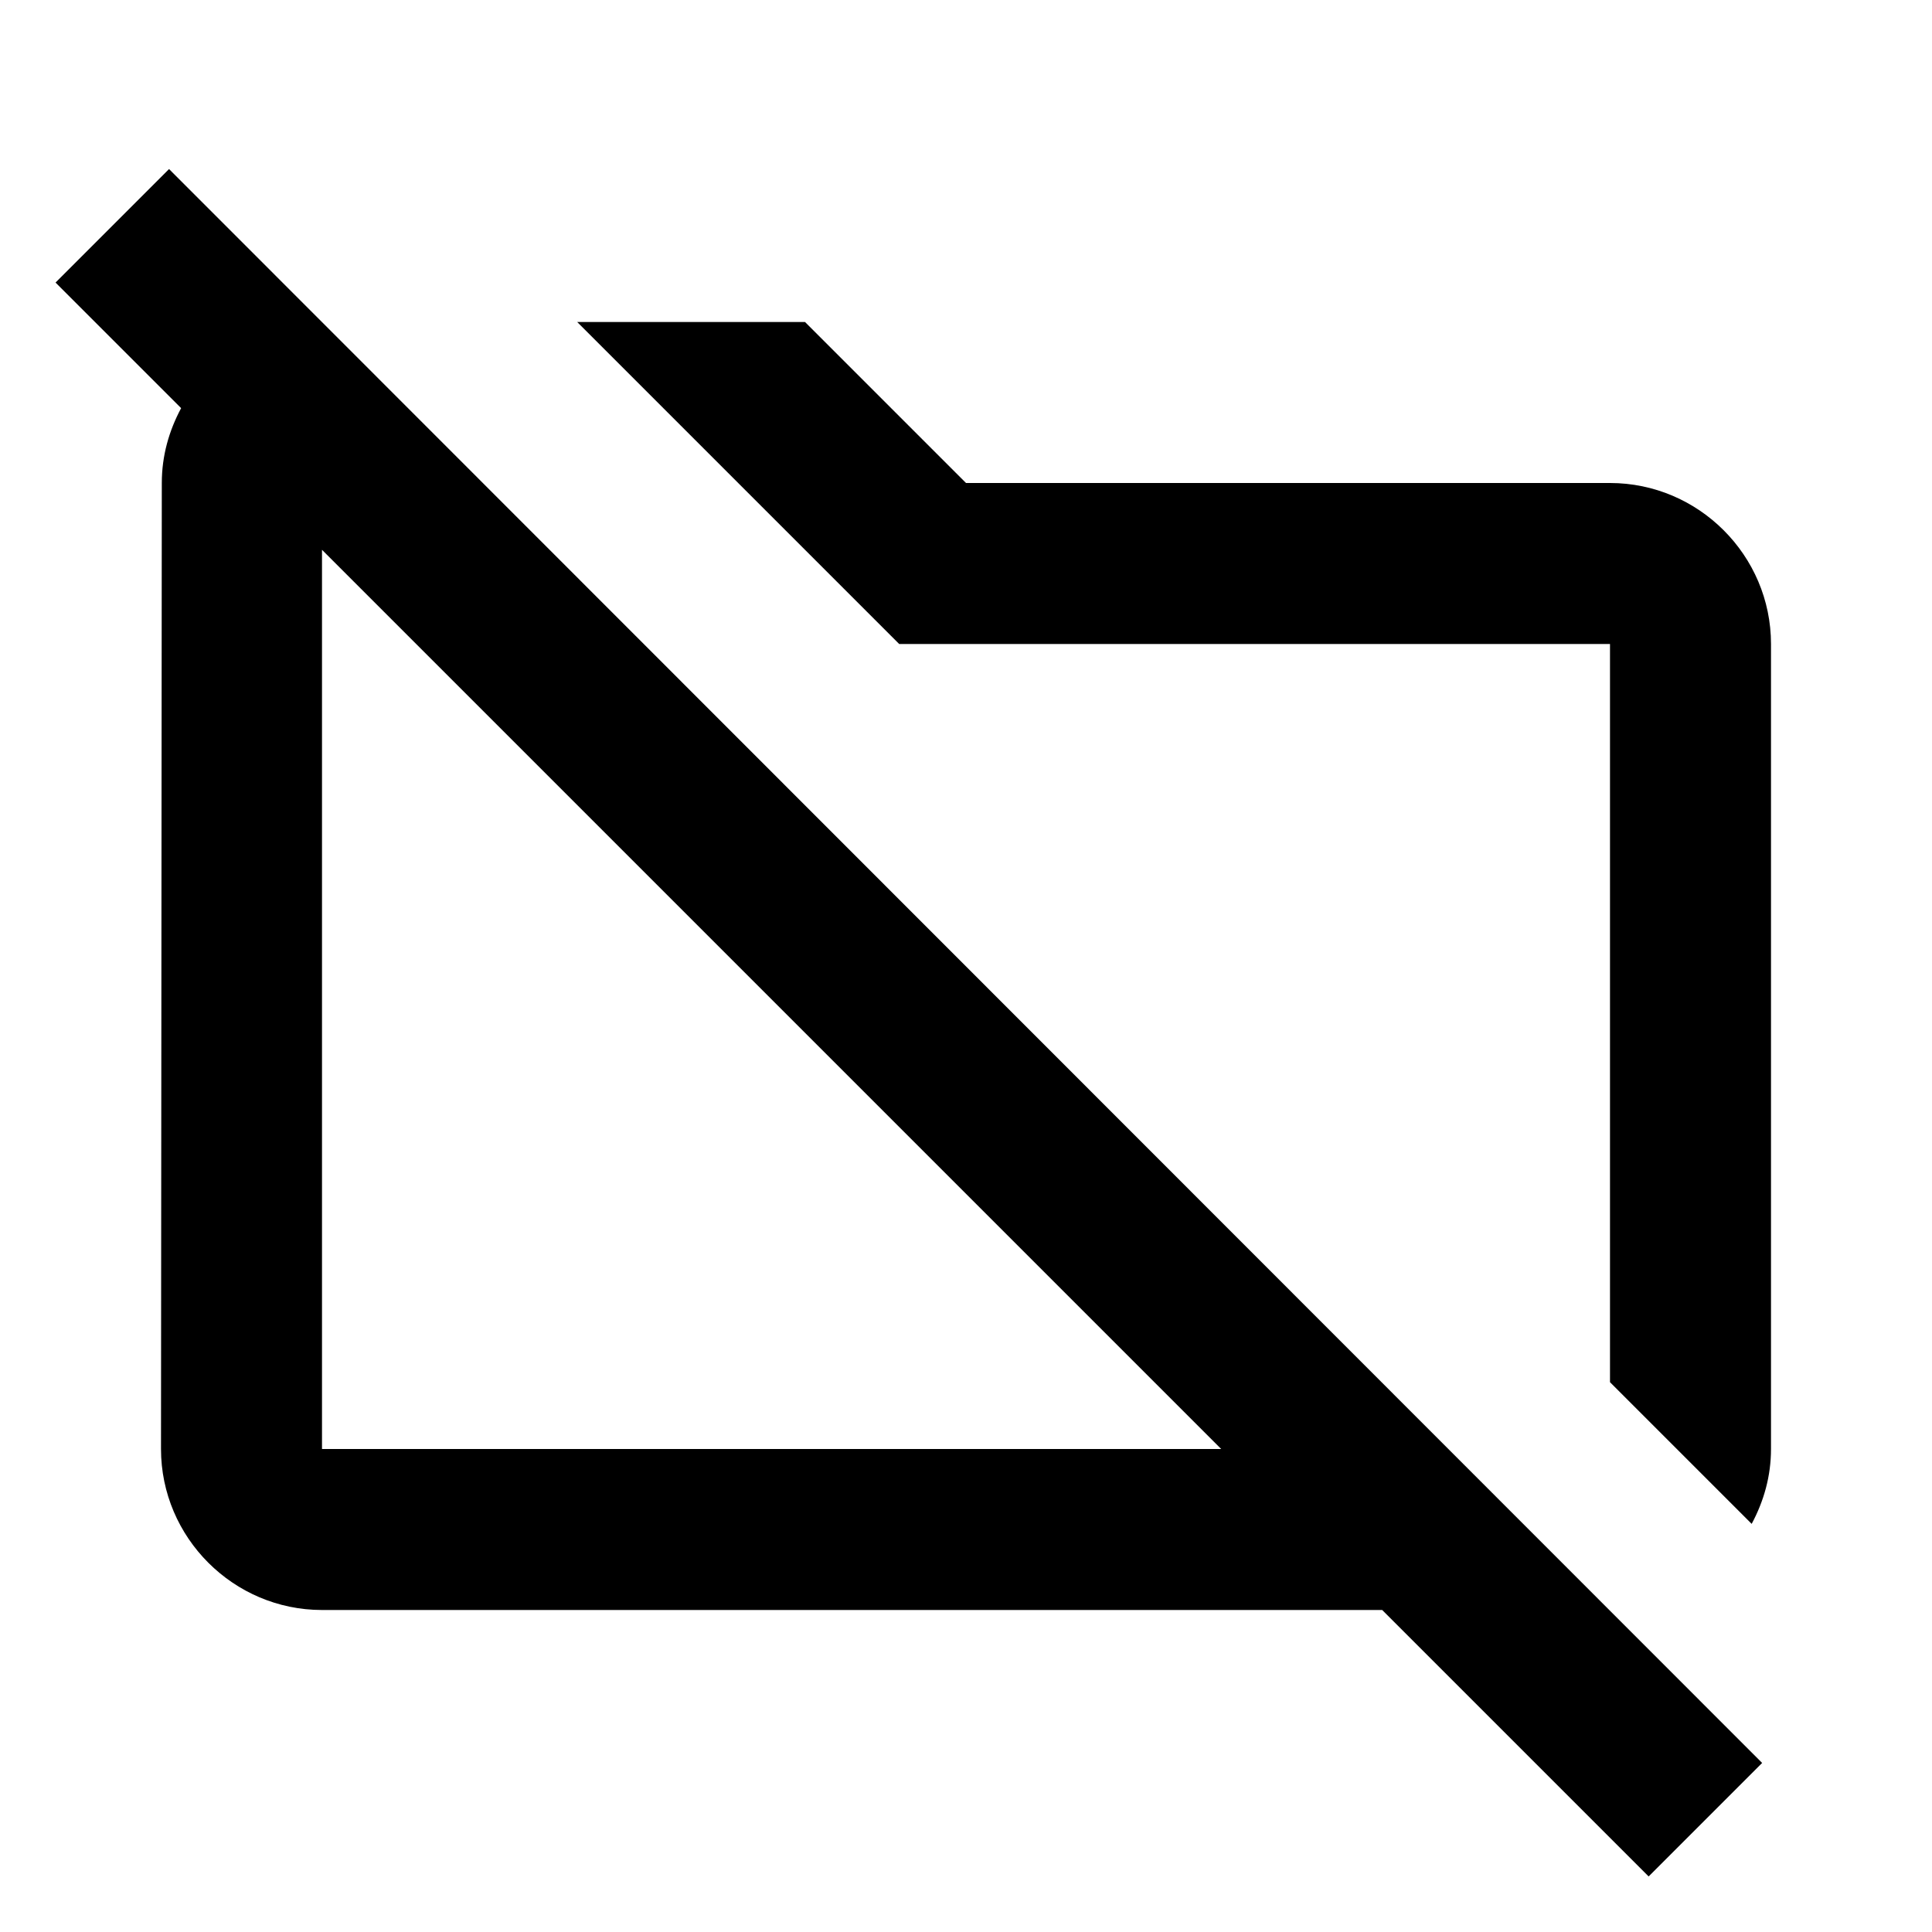 <svg xmlns="http://www.w3.org/2000/svg" width="24" height="24" viewBox="0 0 24 24"><path d="M20 6h-8l-2-2H7.17l4 4H20v9.17l1.76 1.76c.15-.28.24-.59.24-.93V8c0-1.1-.9-2-2-2zM2.1 2.1L.69 3.51l1.56 1.56c-.15.28-.24.59-.24.93L2 18c0 1.1.9 2 2 2h13.17l3.31 3.31 1.41-1.41L2.1 2.1zM4 18V6.83L15.17 18H4z"/></svg>